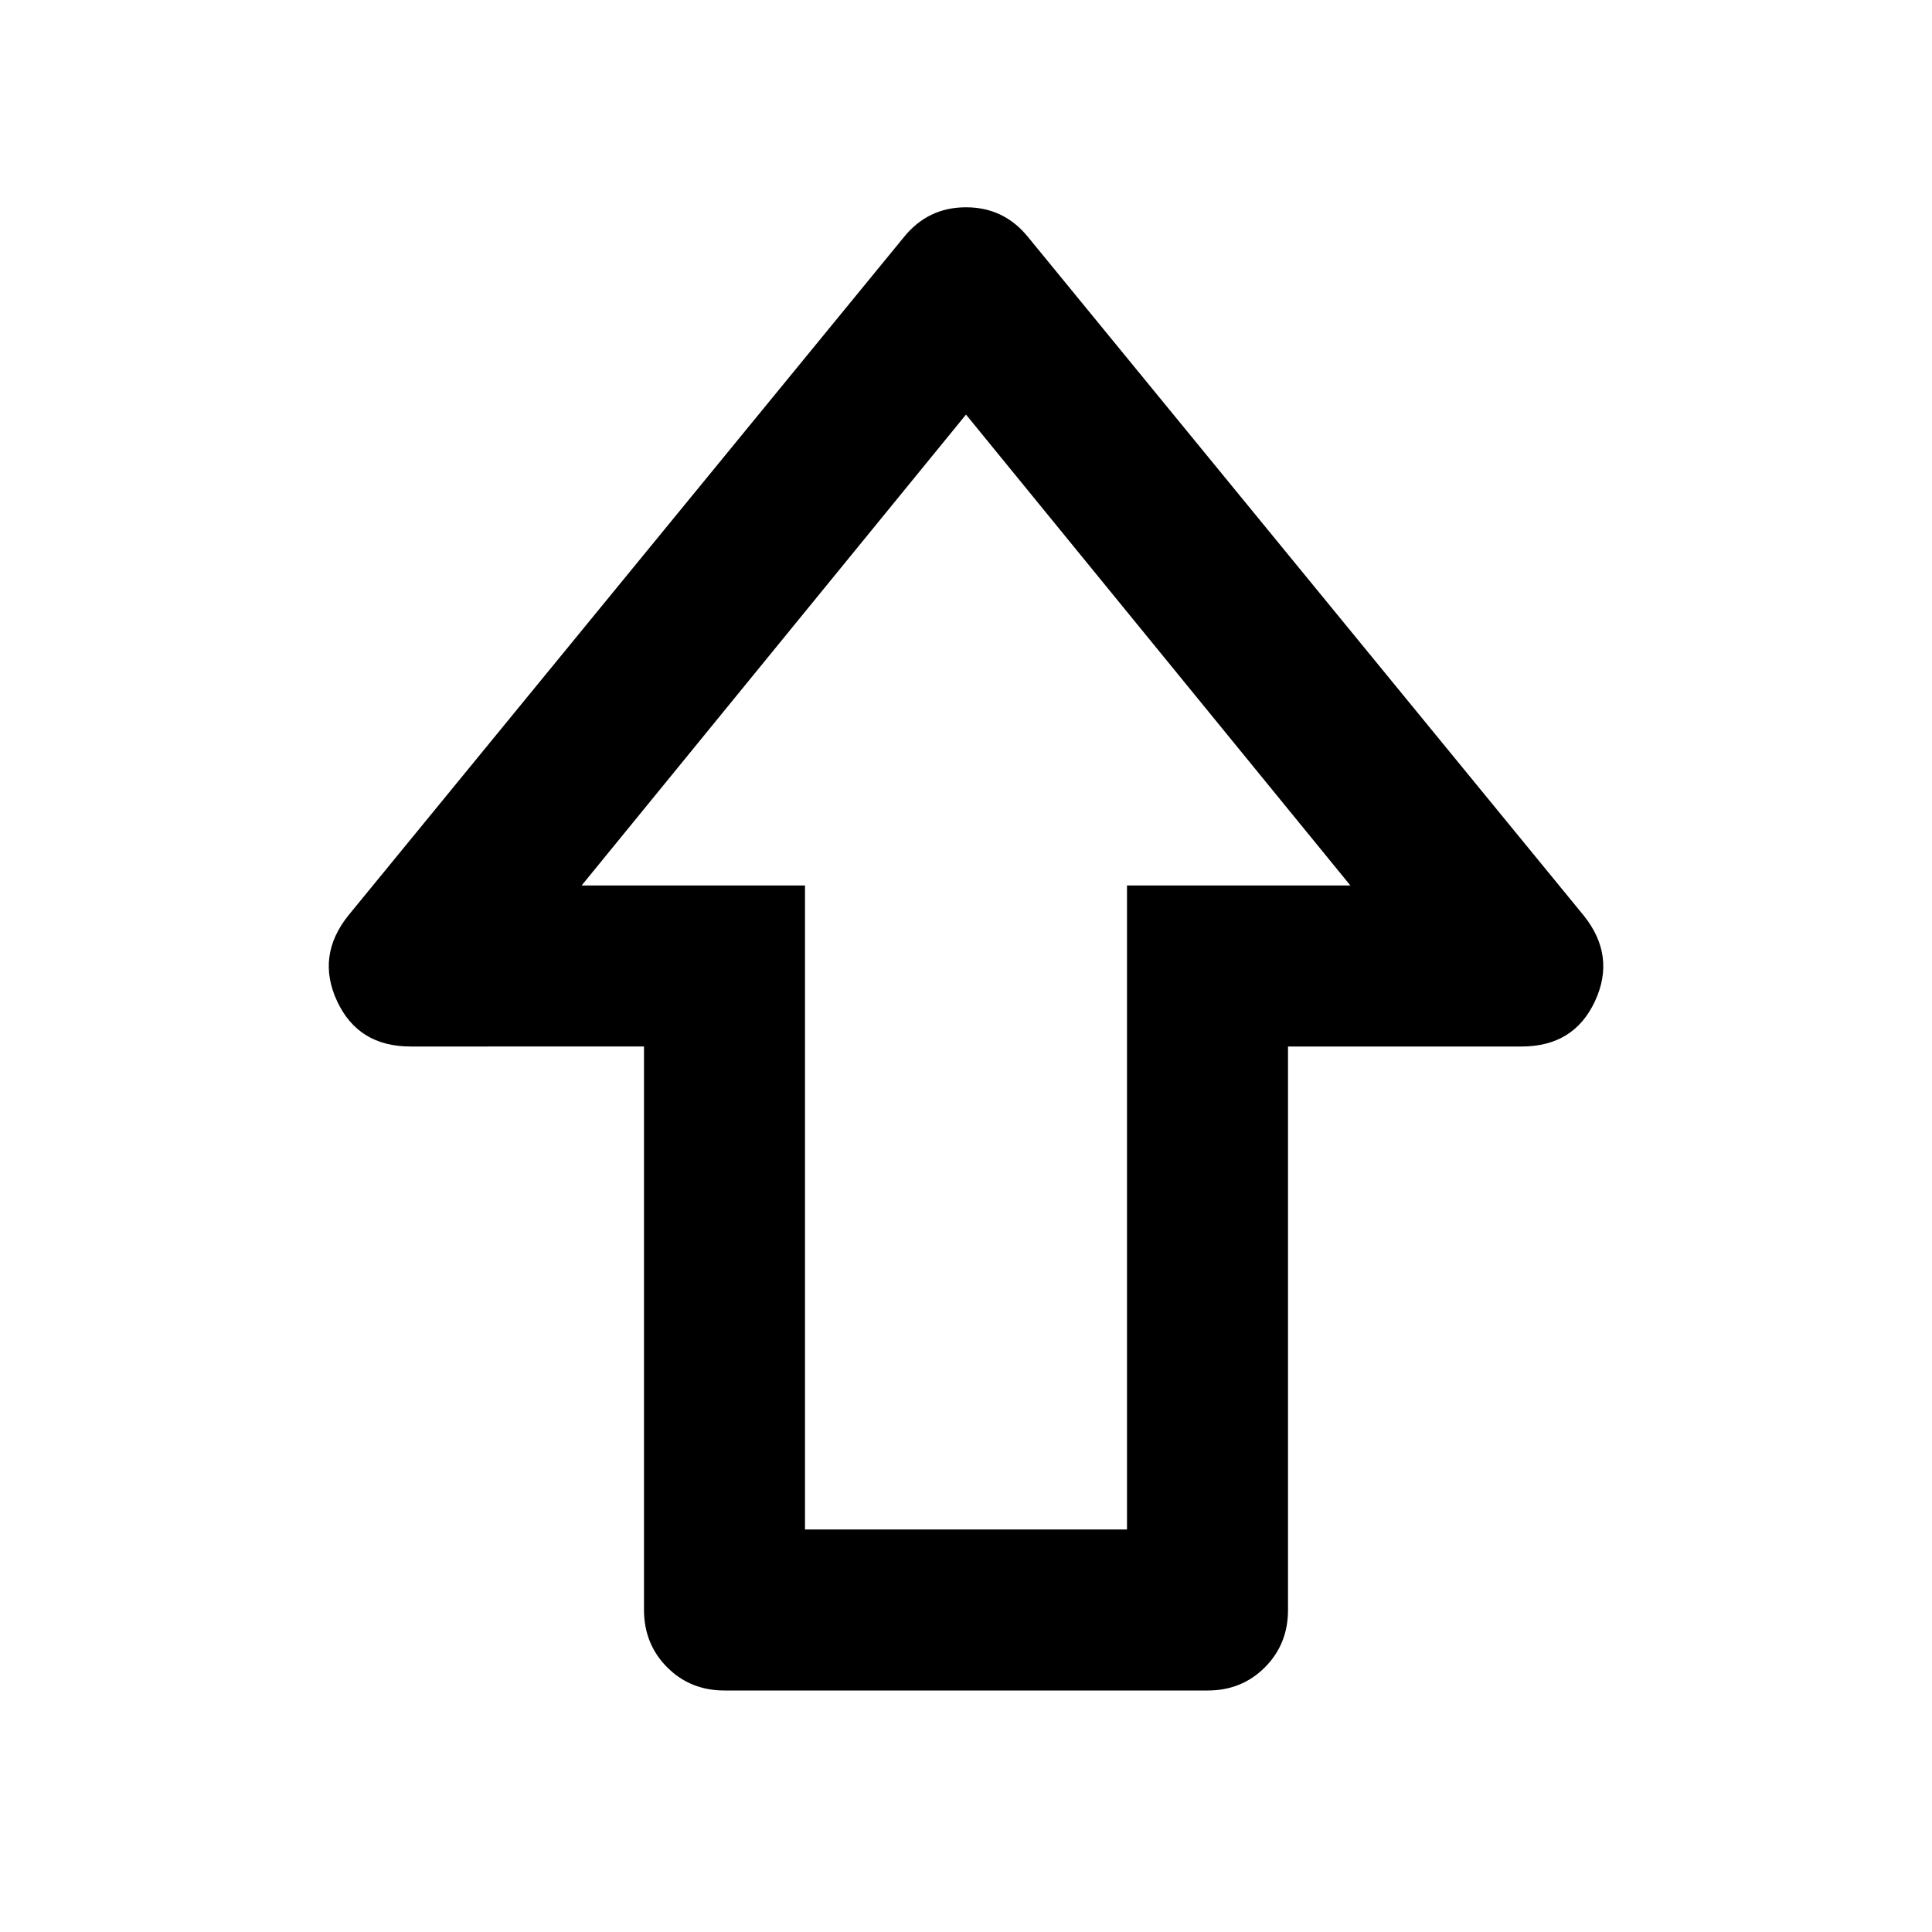 <svg xmlns="http://www.w3.org/2000/svg" xmlns:xlink="http://www.w3.org/1999/xlink" width="24" height="24" viewBox="0 0 24 24"><path fill="currentColor" d="M8 20v-7H5.1q-.65 0-.912-.562t.137-1.063l6.9-8.425q.3-.375.775-.375t.775.375l6.9 8.425q.4.5.138 1.063T18.9 13H16v7q0 .425-.288.713T15 21H9q-.425 0-.712-.288T8 20m2-1h4v-8h2.775L12 5.15L7.225 11H10zm2-8"/></svg>